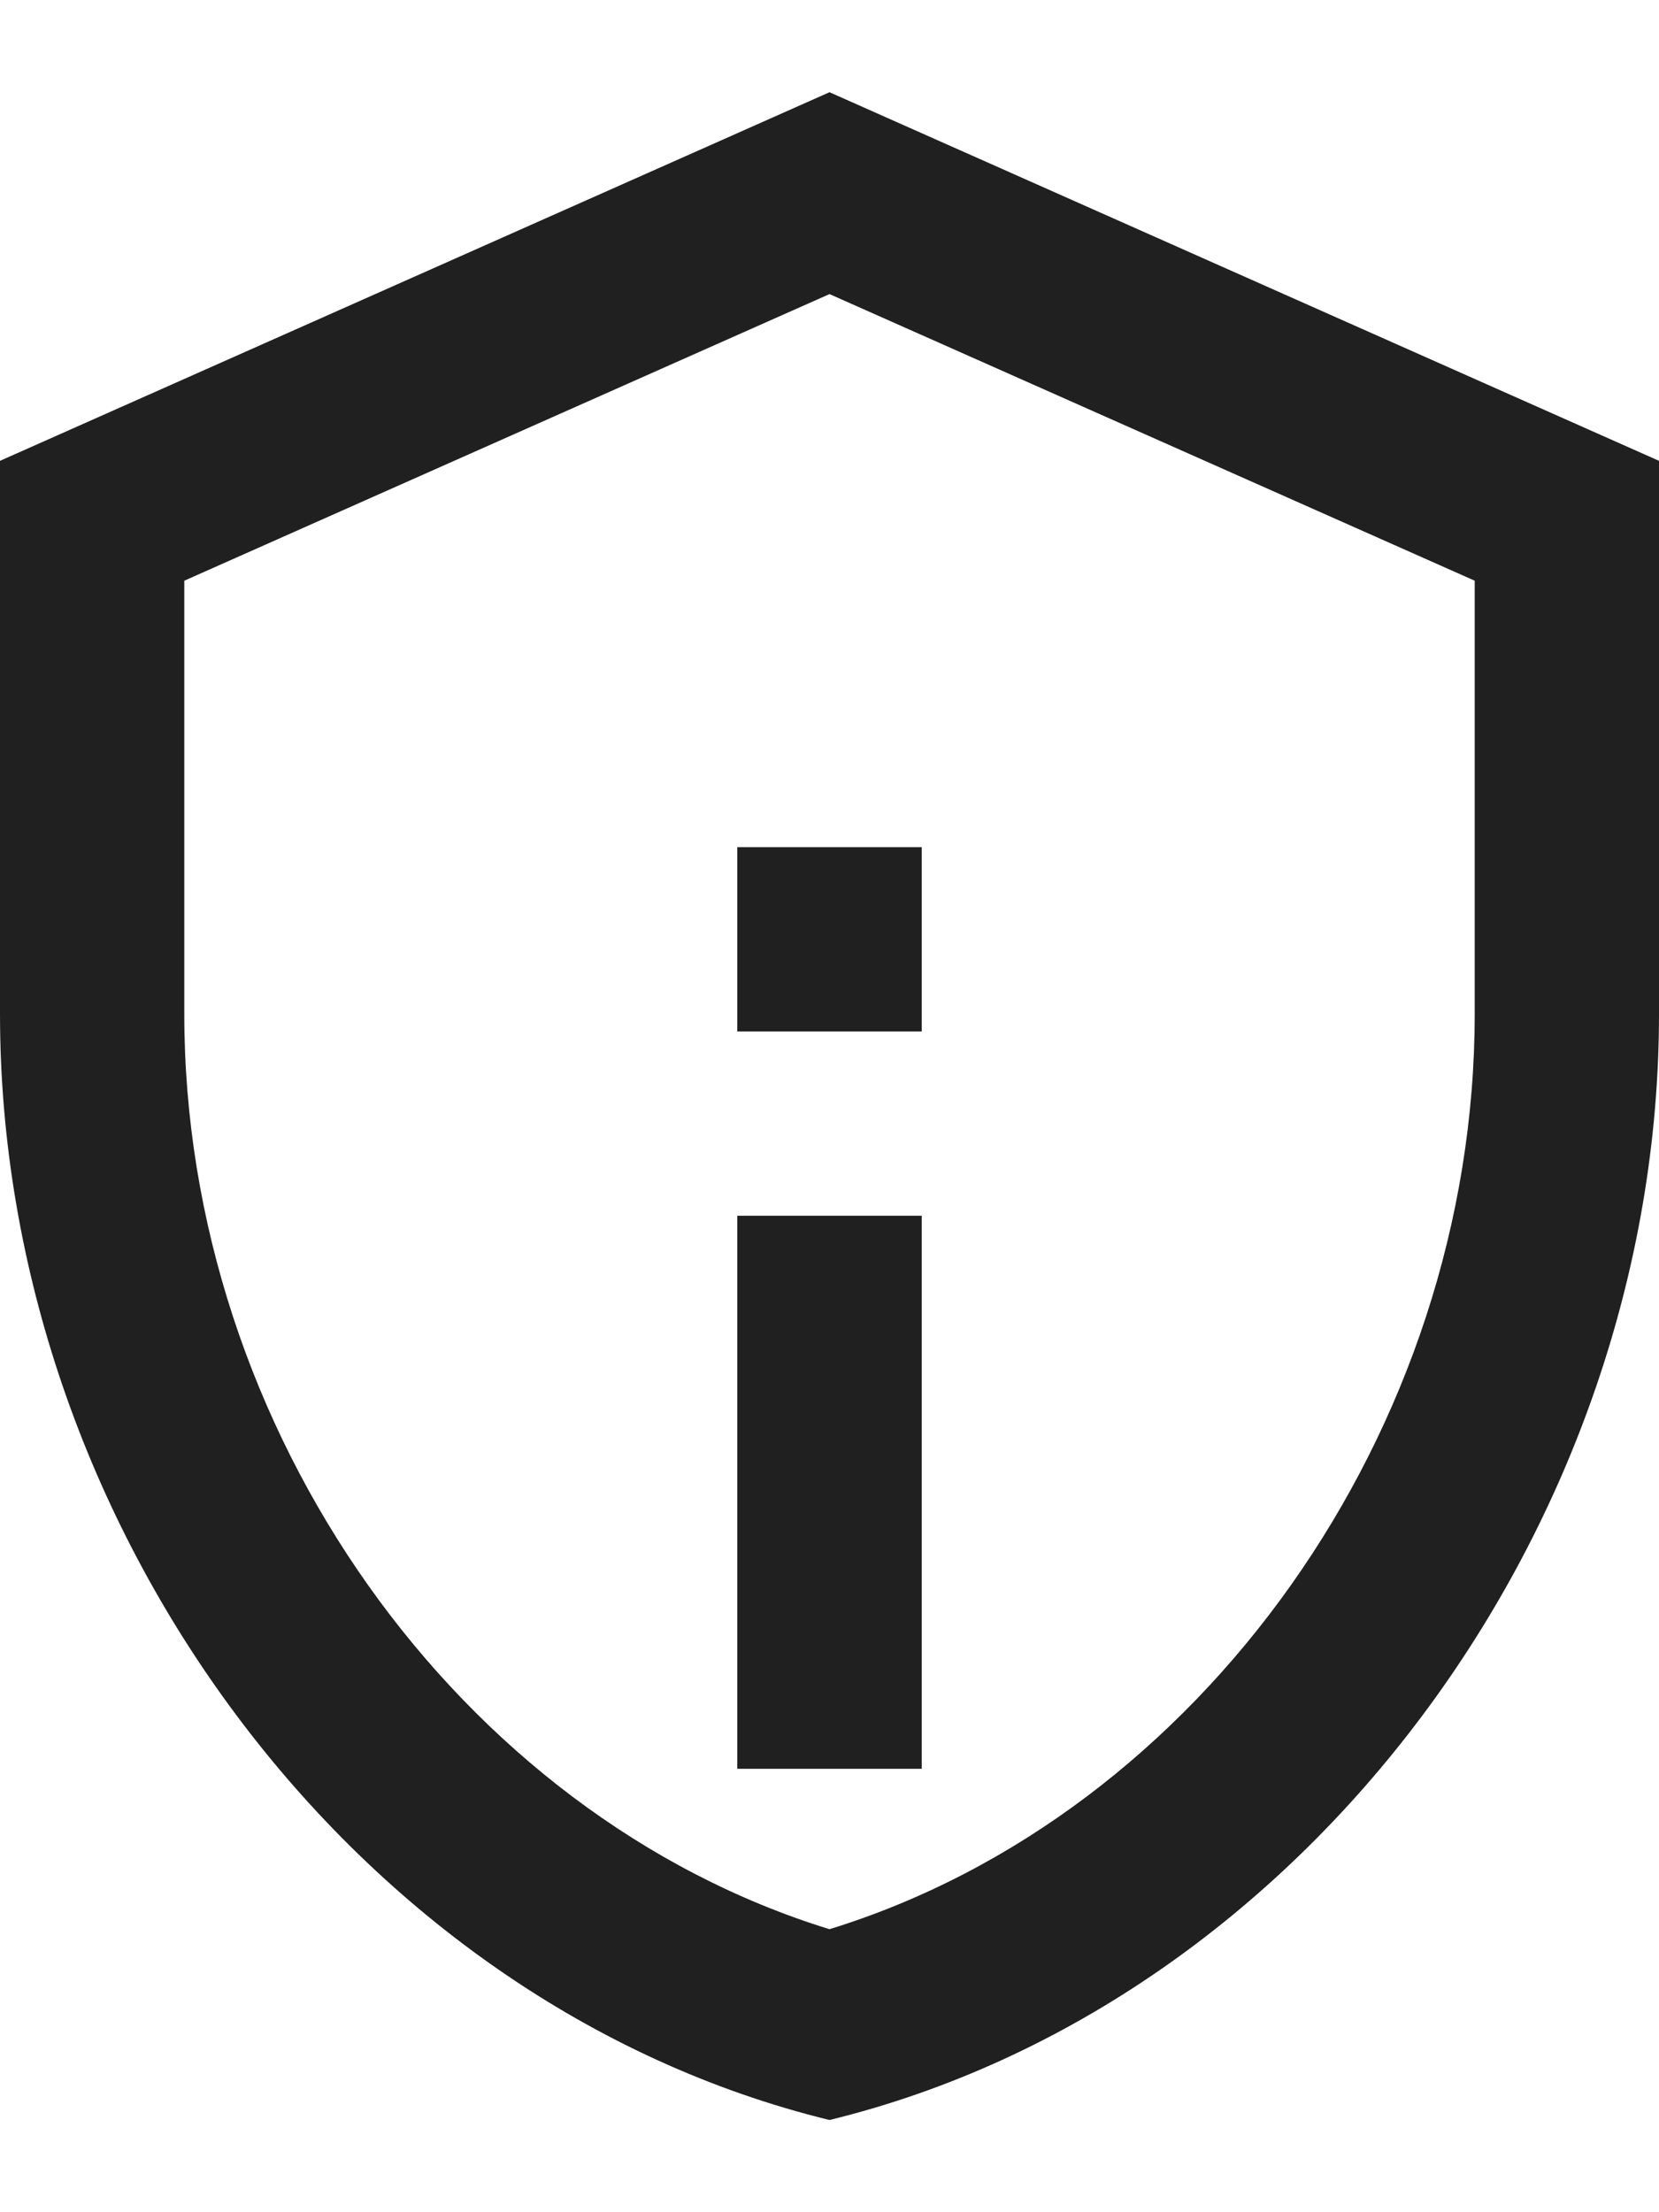 <svg width="12" height="16" viewBox="0 0 12 16" fill="none" xmlns="http://www.w3.org/2000/svg">
<path d="M6 2.127L10.667 4.2V7.333C10.667 10.347 8.68 13.127 6 13.953C3.32 13.127 1.333 10.347 1.333 7.333V4.2L6 2.127ZM6 0.667L0 3.333V7.333C0 11.033 2.56 14.493 6 15.333C9.44 14.493 12 11.033 12 7.333V3.333L6 0.667ZM5.333 6.127H6.667V7.46H5.333V4.667V6.127ZM5.333 8.793H6.667V12.793H5.333V8.793Z" fill="#202020"/>
</svg>
